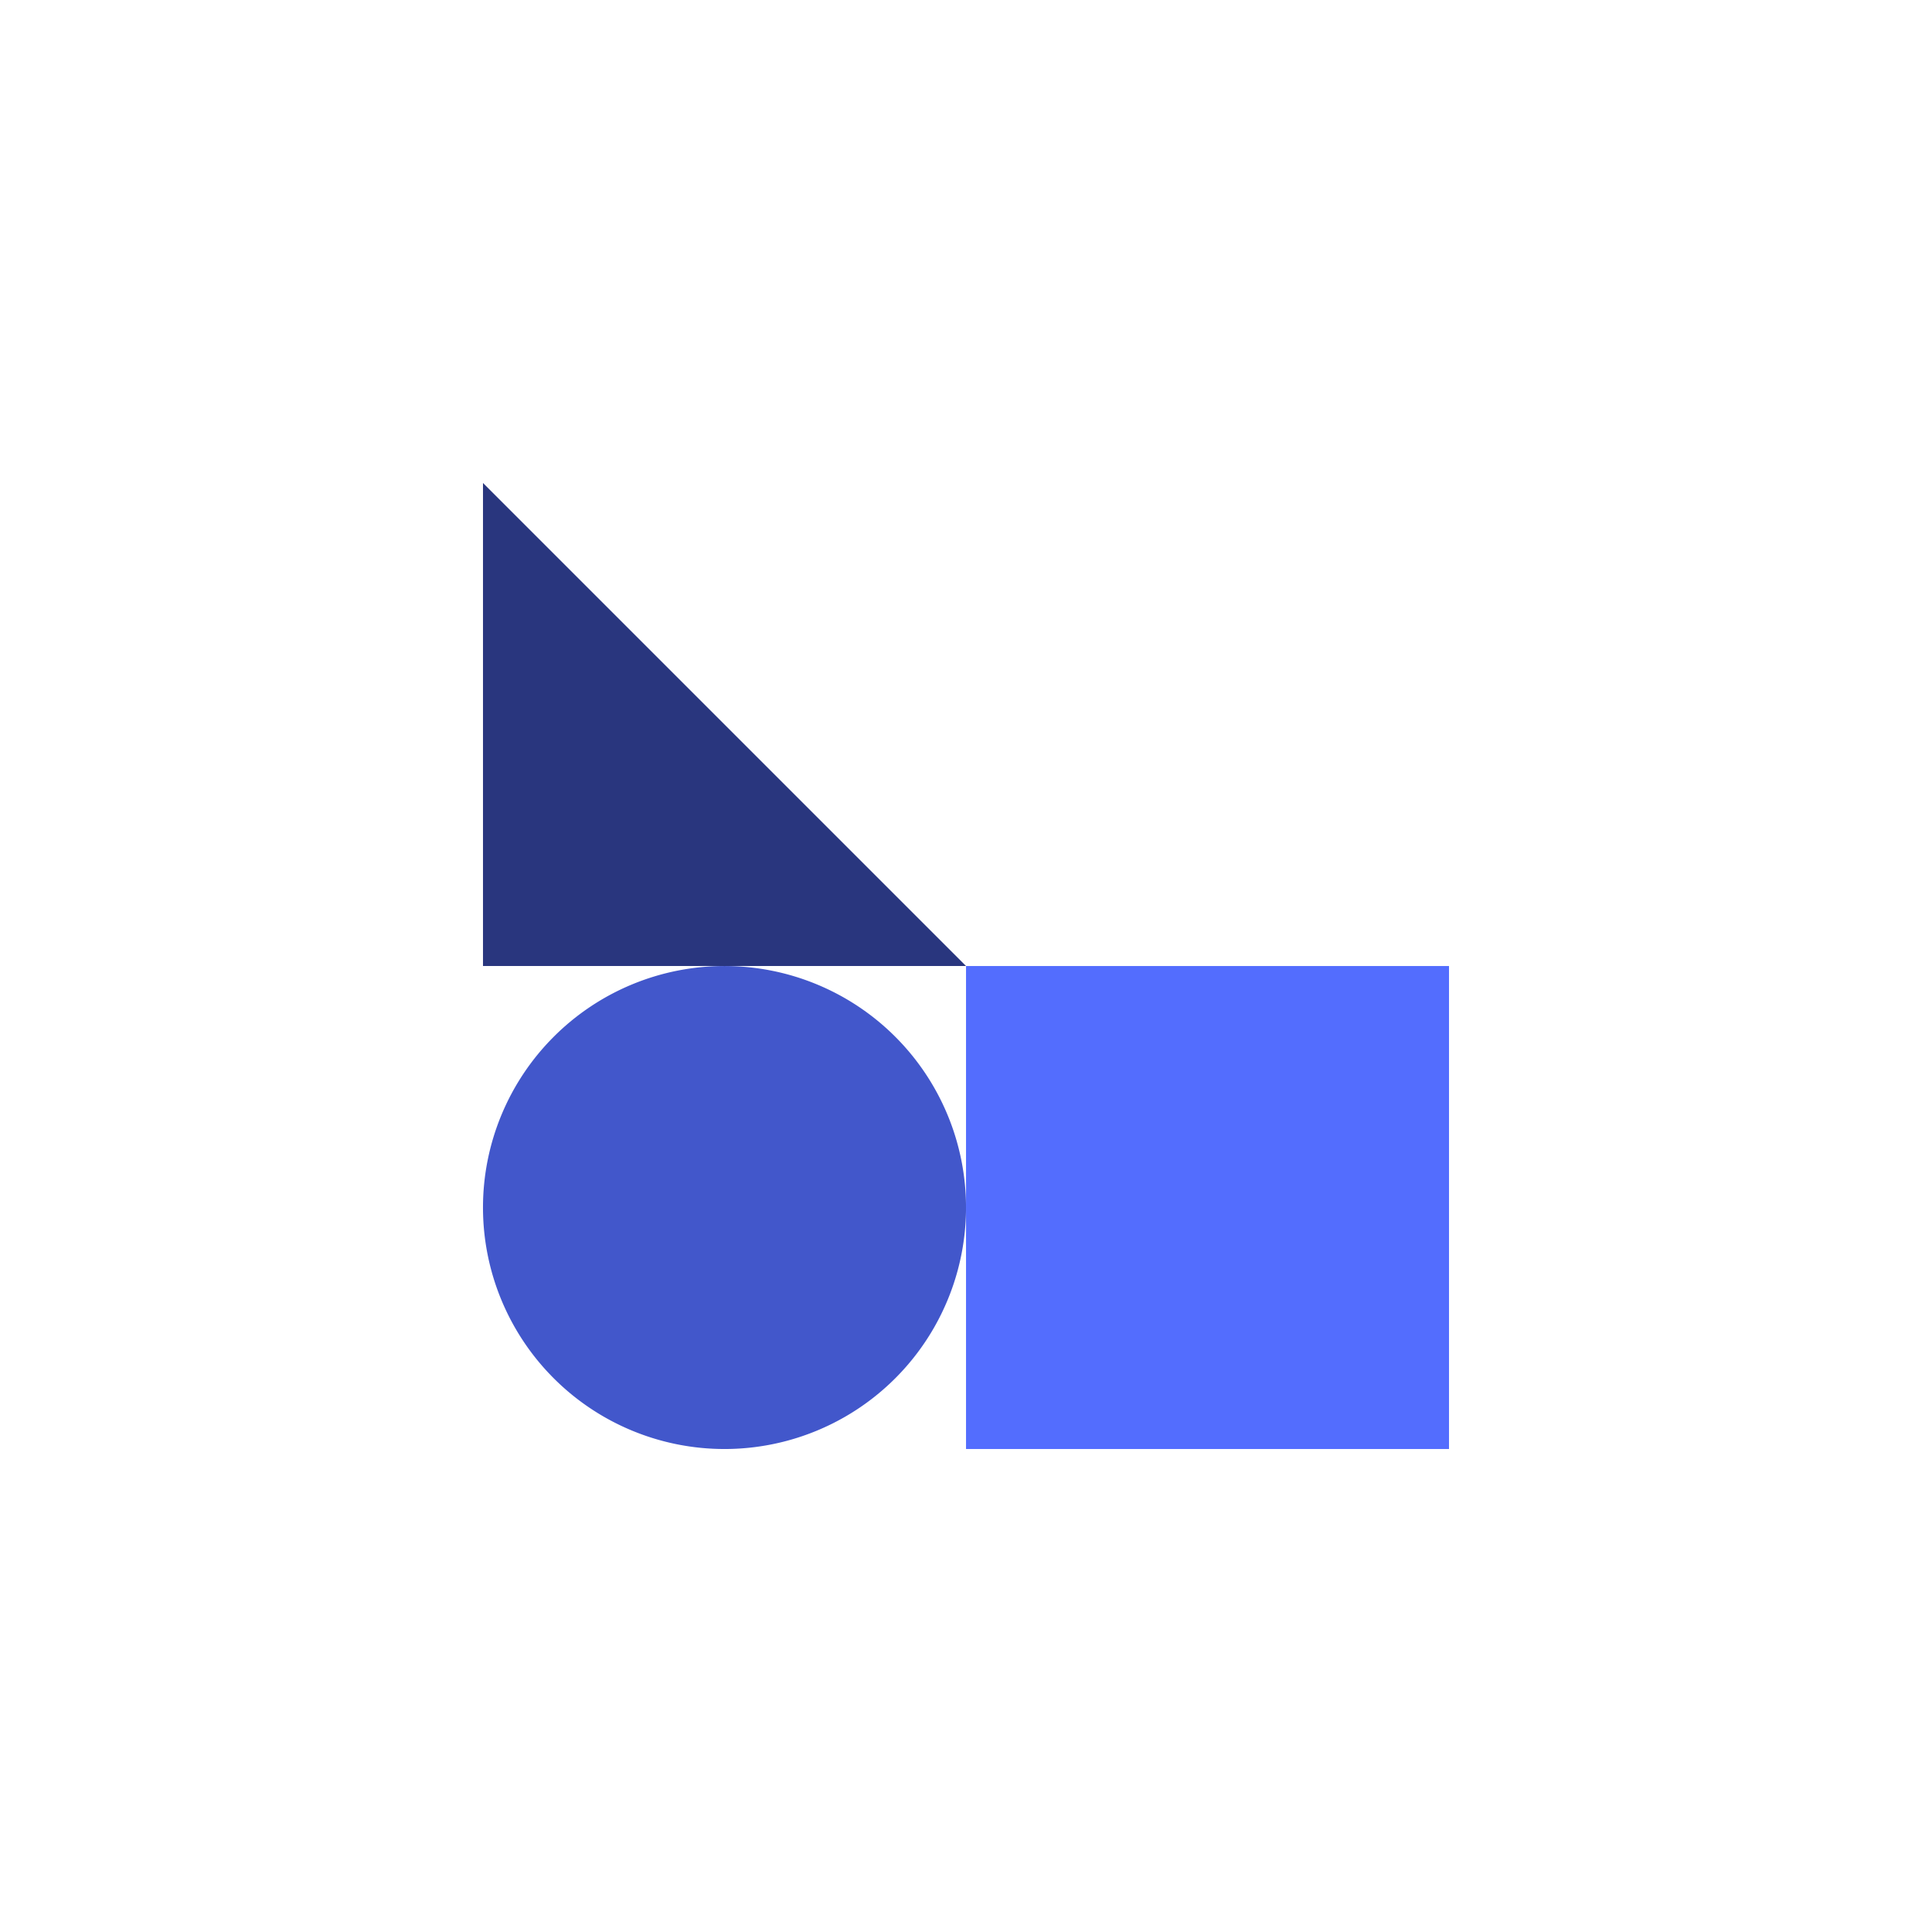 <svg xmlns="http://www.w3.org/2000/svg" viewBox="0 0 42.333 42.333" height="160" width="160"><path d="M21.167 21.167H31.75V31.75H21.167z" fill="#536dfe"/><path d="M21.167 26.458a5.292 5.292 0 0 1-5.292 5.292 5.292 5.292 0 0 1-5.292-5.292 5.292 5.292 0 0 1 5.292-5.291 5.292 5.292 0 0 1 5.292 5.291z" fill="#4257cb"/><path d="M10.583 10.583v10.584h10.584z" fill="#29367e"/></svg>